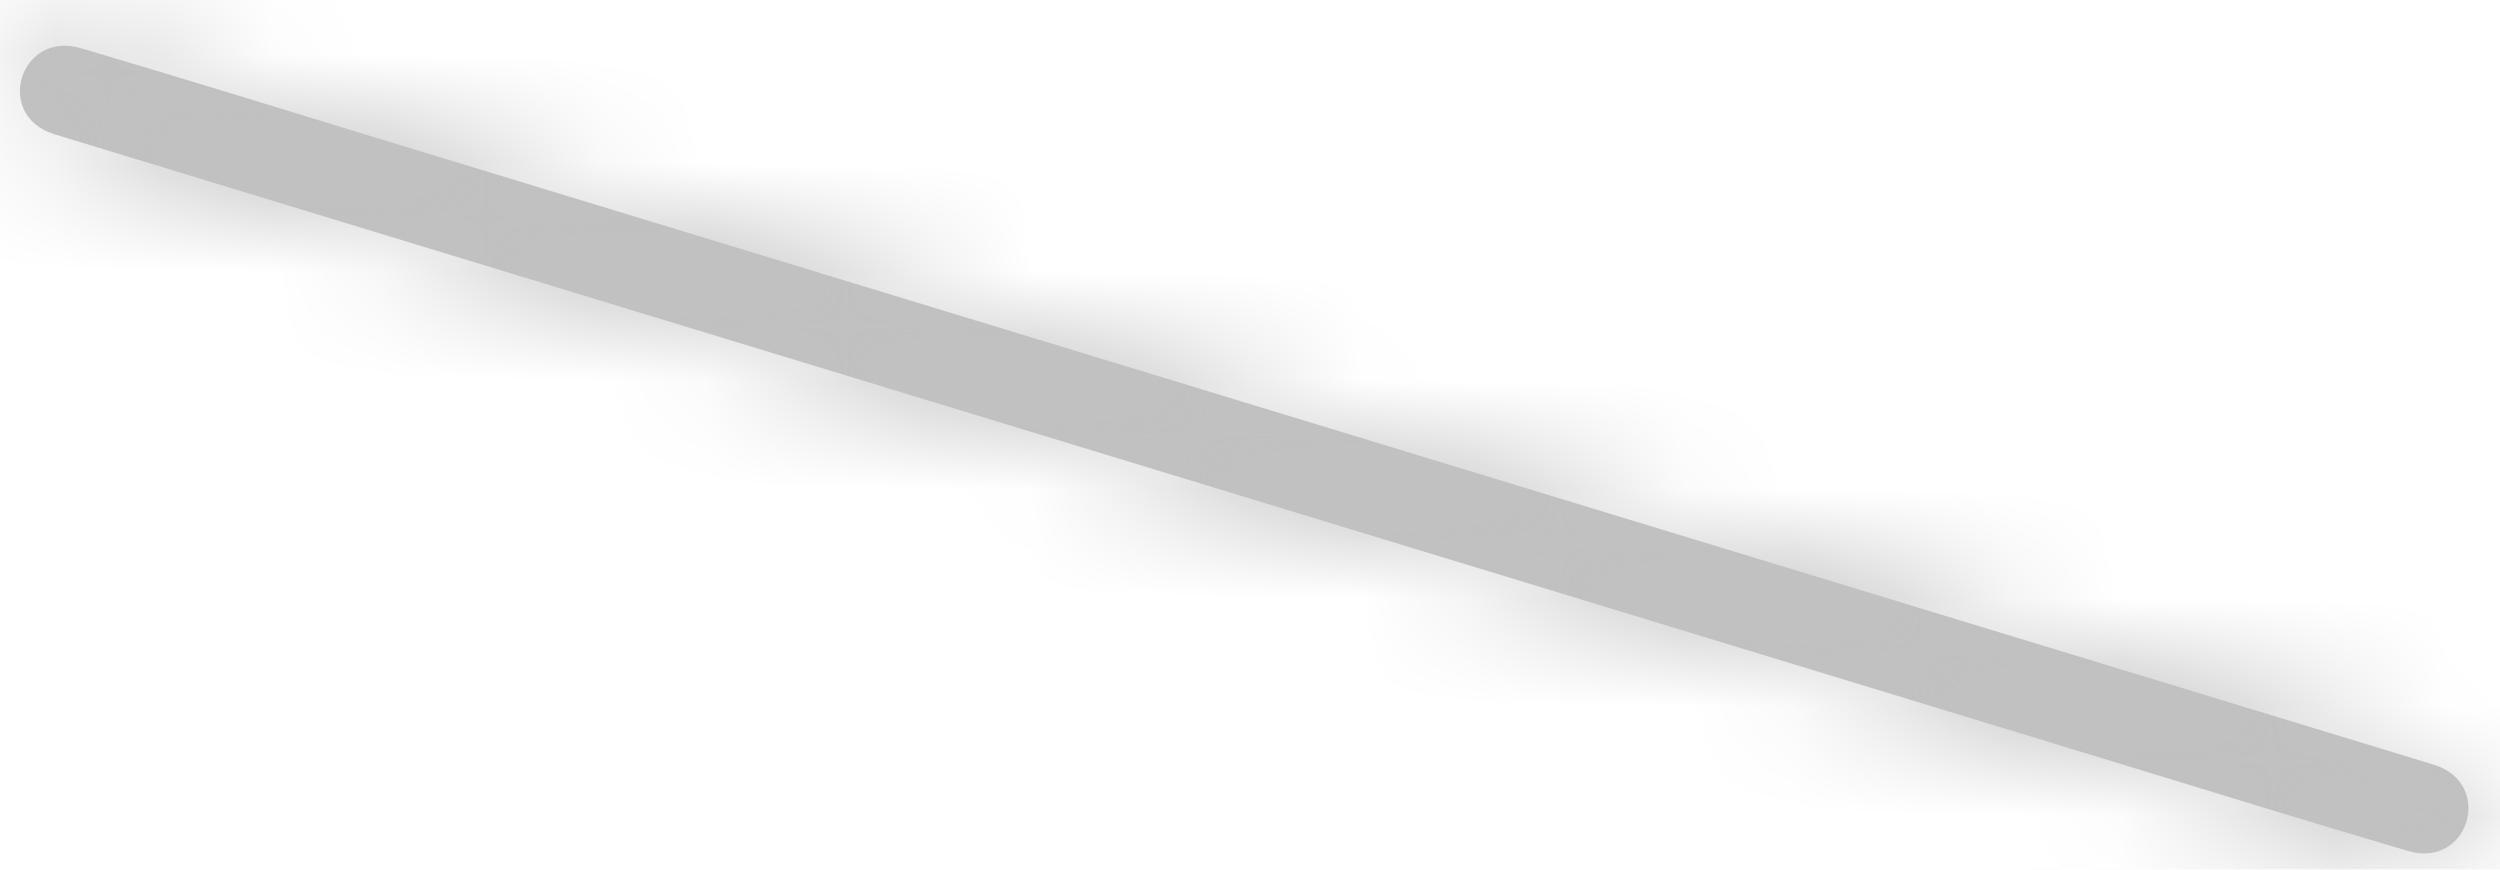 ﻿<?xml version="1.0" encoding="utf-8"?>
<svg version="1.1" xmlns:xlink="http://www.w3.org/1999/xlink" width="23px" height="8px" xmlns="http://www.w3.org/2000/svg">
  <defs>
    <mask fill="white" id="clip93">
      <path d="M 0.75 0.445  C 0.185 0.273  -0.062 1.064  0.503 1.236  C 2.947 1.982  5.401 2.727  7.845 3.473  C 11.726 4.655  15.597 5.836  19.478 7.018  C 20.371 7.291  21.254 7.564  22.148 7.827  C 22.712 8  22.949 7.209  22.394 7.036  C 19.95 6.291  17.496 5.545  15.053 4.8  C 11.171 3.618  7.3 2.436  3.419 1.255  C 2.526 0.982  1.643 0.709  0.75 0.445  Z " fill-rule="evenodd" />
    </mask>
  </defs>
  <g transform="matrix(1 0 0 1 -705 -511 )">
    <path d="M 0.75 0.445  C 0.185 0.273  -0.062 1.064  0.503 1.236  C 2.947 1.982  5.401 2.727  7.845 3.473  C 11.726 4.655  15.597 5.836  19.478 7.018  C 20.371 7.291  21.254 7.564  22.148 7.827  C 22.712 8  22.949 7.209  22.394 7.036  C 19.95 6.291  17.496 5.545  15.053 4.8  C 11.171 3.618  7.3 2.436  3.419 1.255  C 2.526 0.982  1.643 0.709  0.75 0.445  Z " fill-rule="nonzero" fill="#c1c1c1" stroke="none" fill-opacity="0.996" transform="matrix(1 0 0 1 705 511 )" />
    <path d="M 0.75 0.445  C 0.185 0.273  -0.062 1.064  0.503 1.236  C 2.947 1.982  5.401 2.727  7.845 3.473  C 11.726 4.655  15.597 5.836  19.478 7.018  C 20.371 7.291  21.254 7.564  22.148 7.827  C 22.712 8  22.949 7.209  22.394 7.036  C 19.95 6.291  17.496 5.545  15.053 4.8  C 11.171 3.618  7.3 2.436  3.419 1.255  C 2.526 0.982  1.643 0.709  0.75 0.445  Z " stroke-width="8" stroke="#c1c1c1" fill="none" stroke-opacity="0.996" transform="matrix(1 0 0 1 705 511 )" mask="url(#clip93)" />
  </g>
</svg>